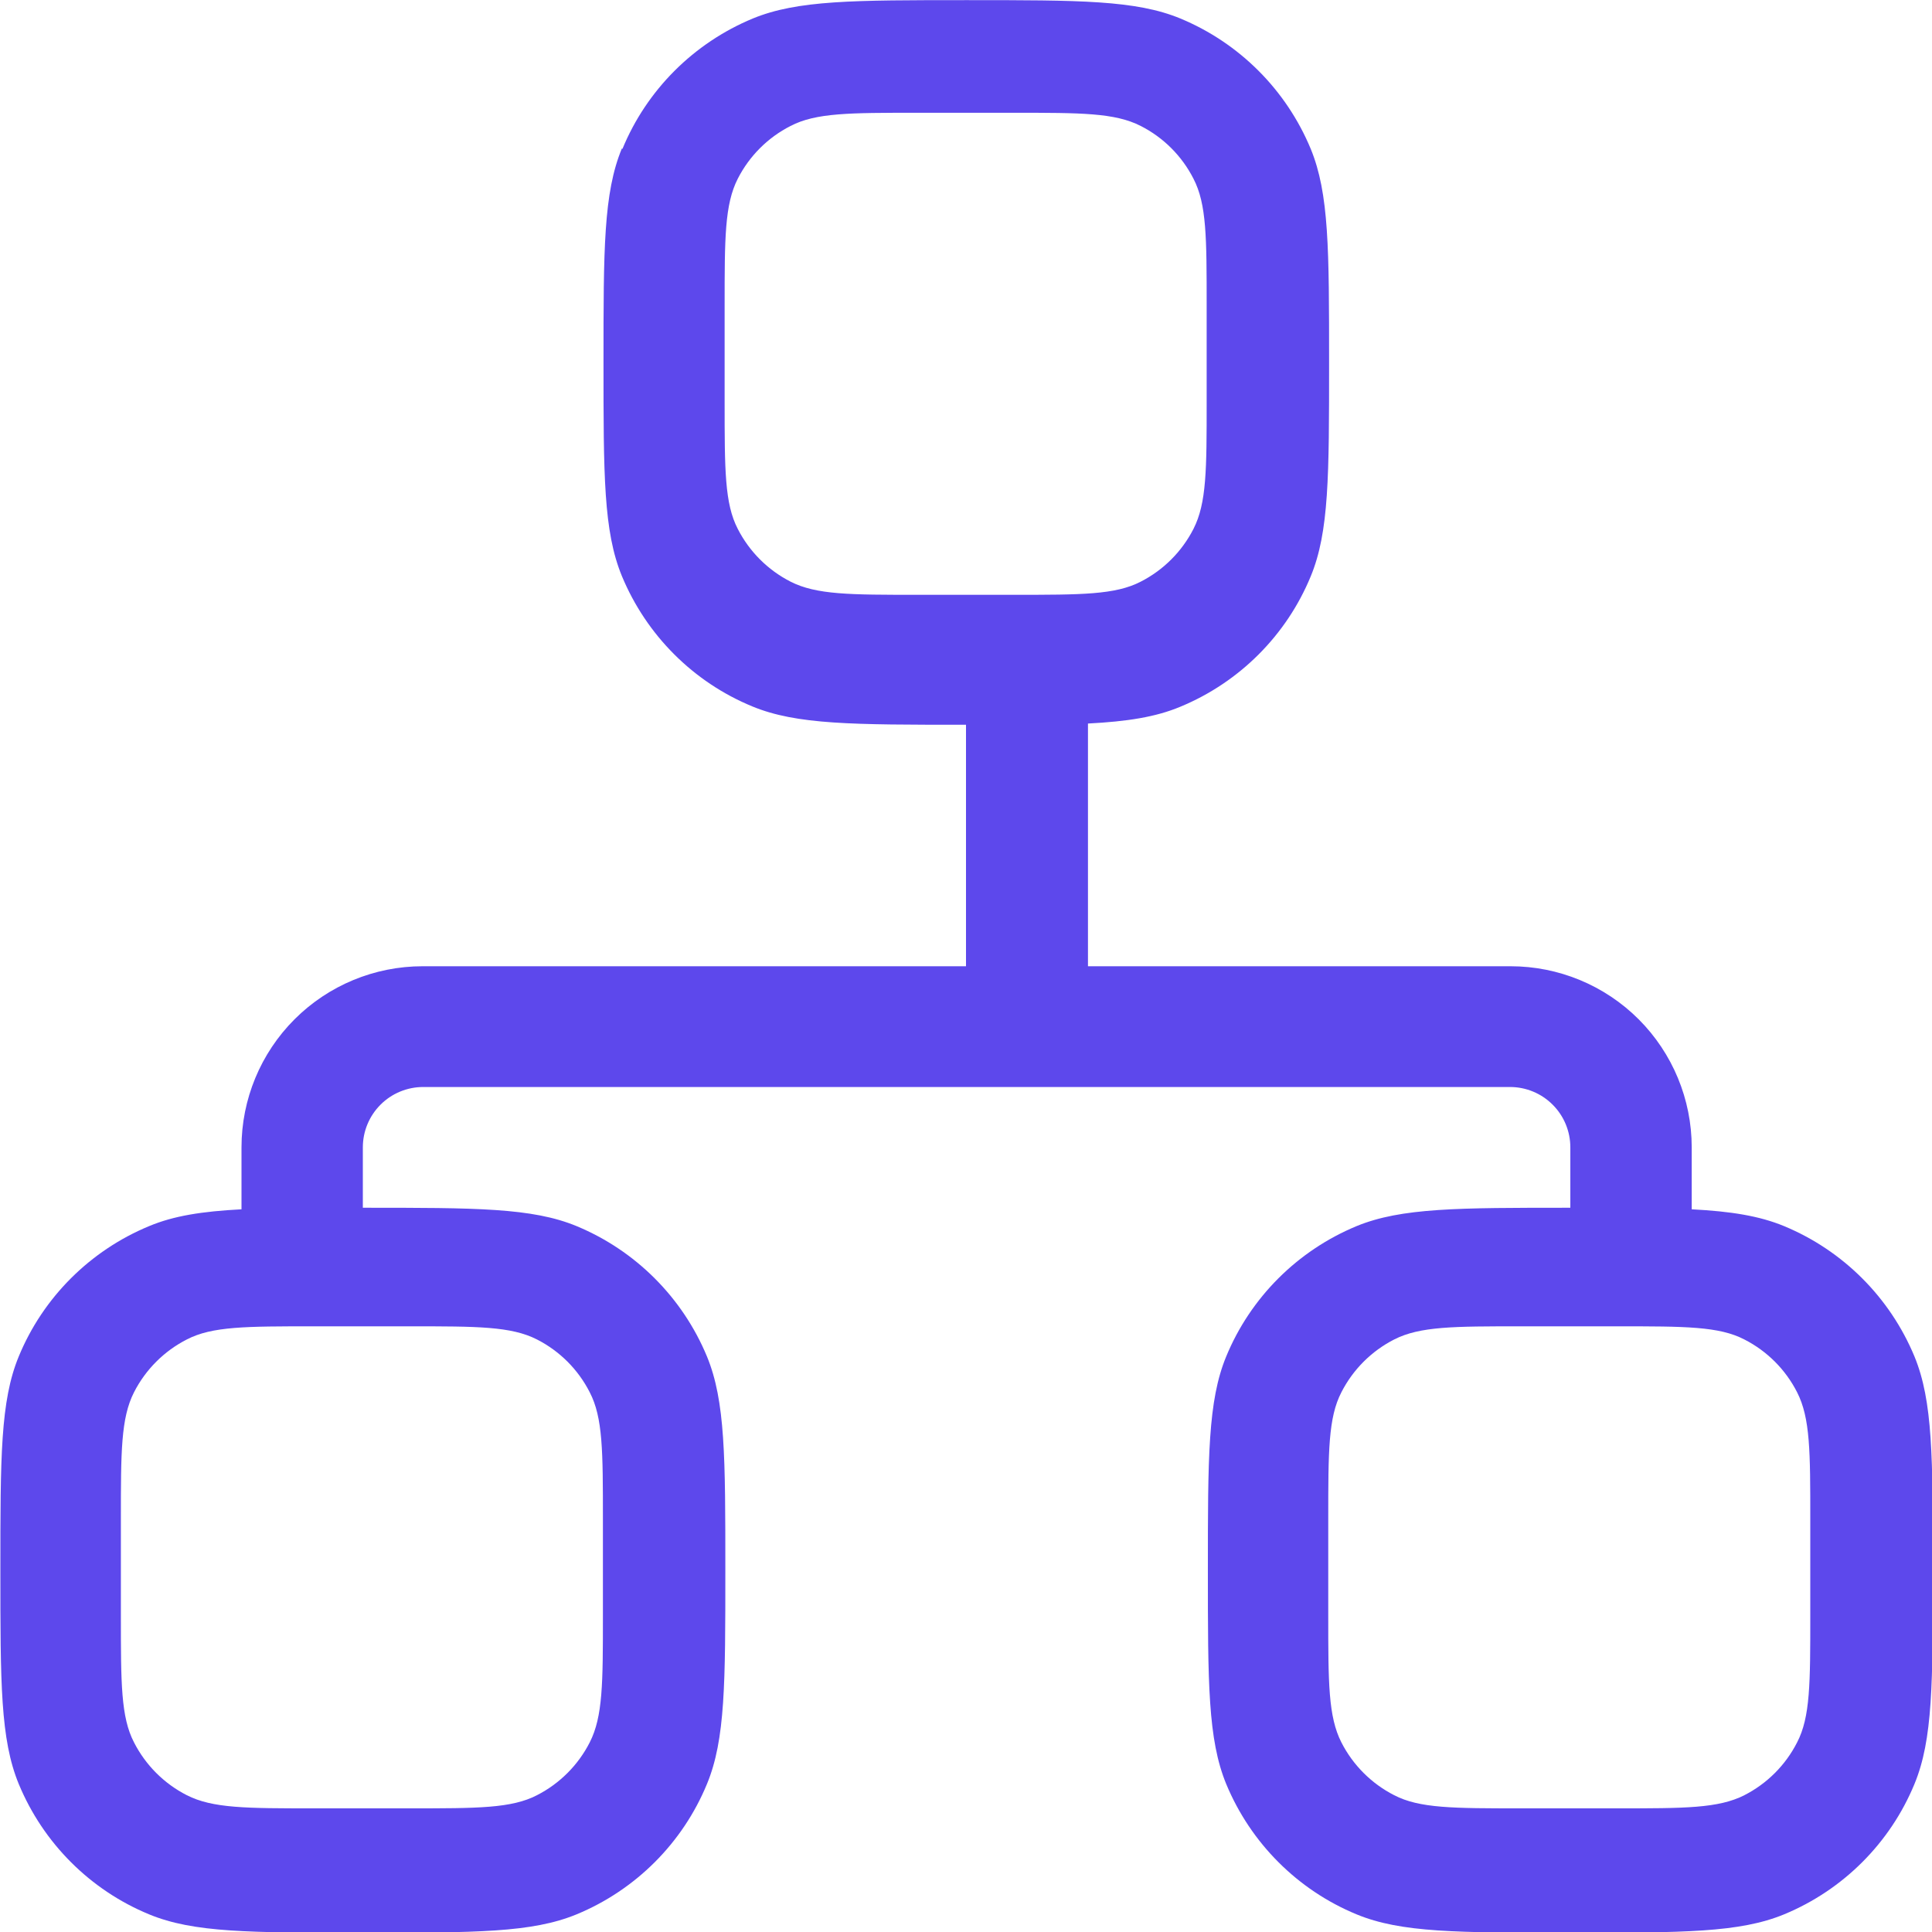 <svg width="46" height="46" viewBox="0 0 46 46" fill="none" xmlns="http://www.w3.org/2000/svg">
<g clip-path="url(#clip0_29_10347)">
<path fill-rule="evenodd" clip-rule="evenodd" d="M14.806 3.536C14.369 4.594 14.369 5.931 14.369 8.625C14.369 11.319 14.369 12.65 14.806 13.714C15.39 15.123 16.508 16.241 17.911 16.819C18.969 17.256 20.306 17.256 23 17.256V23.006H10.062C8.919 23.006 7.822 23.46 7.013 24.269C6.204 25.078 5.75 26.175 5.75 27.318V28.793C4.81 28.842 4.137 28.948 3.551 29.193C2.142 29.776 1.023 30.895 0.446 32.298C0.009 33.356 0.009 34.696 0.009 37.387C0.009 40.078 0.009 41.412 0.446 42.475C1.029 43.884 2.148 45.002 3.551 45.58C4.609 46.017 5.945 46.017 8.639 46.017C11.333 46.017 12.664 46.017 13.728 45.58C15.137 44.997 16.255 43.878 16.833 42.475C17.27 41.417 17.27 40.078 17.27 37.387C17.27 34.696 17.27 33.362 16.833 32.298C16.25 30.893 15.133 29.776 13.728 29.193C12.67 28.756 11.333 28.756 8.639 28.756V27.318C8.639 26.937 8.791 26.571 9.06 26.302C9.33 26.032 9.696 25.881 10.077 25.881H35.952C36.333 25.881 36.699 26.032 36.968 26.302C37.238 26.571 37.389 26.937 37.389 27.318V28.756C34.71 28.756 33.364 28.756 32.3 29.193C30.892 29.776 29.773 30.895 29.195 32.298C28.759 33.356 28.759 34.696 28.759 37.387C28.759 40.078 28.759 41.412 29.195 42.475C29.779 43.884 30.898 45.002 32.3 45.58C33.358 46.017 34.698 46.017 37.389 46.017C40.08 46.017 41.414 46.017 42.478 45.58C43.887 44.997 45.005 43.878 45.583 42.475C46.02 41.417 46.02 40.078 46.02 37.387C46.02 34.696 46.02 33.362 45.583 32.298C45 30.893 43.883 29.776 42.478 29.193C41.892 28.951 41.219 28.842 40.279 28.793V27.318C40.279 26.175 39.824 25.078 39.016 24.269C38.207 23.46 37.11 23.006 35.966 23.006H25.904V17.227C26.844 17.178 27.517 17.072 28.103 16.827C29.512 16.244 30.63 15.125 31.208 13.722C31.645 12.664 31.645 11.328 31.645 8.634C31.645 5.94 31.645 4.609 31.208 3.545C30.625 2.14 29.508 1.023 28.103 0.44C27.045 0.003 25.708 0.003 23.014 0.003C20.32 0.003 18.989 0.003 17.925 0.44C16.517 1.024 15.398 2.142 14.82 3.545L14.806 3.536ZM3.191 33.149C2.878 33.764 2.878 34.569 2.878 36.168V38.468C2.878 40.078 2.878 40.883 3.191 41.486C3.467 42.027 3.907 42.467 4.448 42.743C5.063 43.056 5.868 43.056 7.466 43.056H9.766C11.376 43.056 12.181 43.056 12.785 42.743C13.325 42.467 13.765 42.027 14.041 41.486C14.355 40.871 14.355 40.066 14.355 38.468V36.168C14.355 34.558 14.355 33.753 14.041 33.149C13.766 32.608 13.326 32.168 12.785 31.892C12.17 31.579 11.365 31.579 9.766 31.579H7.466C5.856 31.579 5.051 31.579 4.448 31.892C3.907 32.168 3.467 32.608 3.191 33.149ZM31.625 36.168C31.625 34.558 31.625 33.753 31.938 33.149C32.214 32.608 32.654 32.168 33.195 31.892C33.81 31.579 34.615 31.579 36.213 31.579H38.513C40.123 31.579 40.928 31.579 41.532 31.892C42.073 32.168 42.513 32.608 42.788 33.149C43.102 33.764 43.102 34.569 43.102 36.168V38.468C43.102 40.078 43.102 40.883 42.788 41.486C42.513 42.027 42.073 42.467 41.532 42.743C40.917 43.056 40.112 43.056 38.513 43.056H36.213C34.603 43.056 33.798 43.056 33.195 42.743C32.654 42.467 32.214 42.027 31.938 41.486C31.625 40.871 31.625 40.066 31.625 38.468V36.168ZM17.566 4.255C17.253 4.87 17.253 5.675 17.253 7.274V9.574C17.253 11.184 17.253 11.989 17.566 12.593C17.842 13.133 18.282 13.573 18.823 13.849C19.438 14.162 20.243 14.162 21.841 14.162H24.141C25.751 14.162 26.556 14.162 27.16 13.849C27.701 13.573 28.14 13.133 28.416 12.593C28.73 11.977 28.73 11.172 28.73 9.574V7.274C28.73 5.664 28.73 4.859 28.416 4.255C28.141 3.714 27.701 3.274 27.16 2.999C26.545 2.685 25.74 2.685 24.141 2.685H21.841C20.231 2.685 19.426 2.685 18.823 2.999C18.282 3.274 17.842 3.714 17.566 4.255Z" fill="#5D48EC"/>
</g>
<defs>
<clipPath id="clip0_29_10347">
<rect width="46" height="46" fill="white"/>
</clipPath>
</defs>
</svg>
